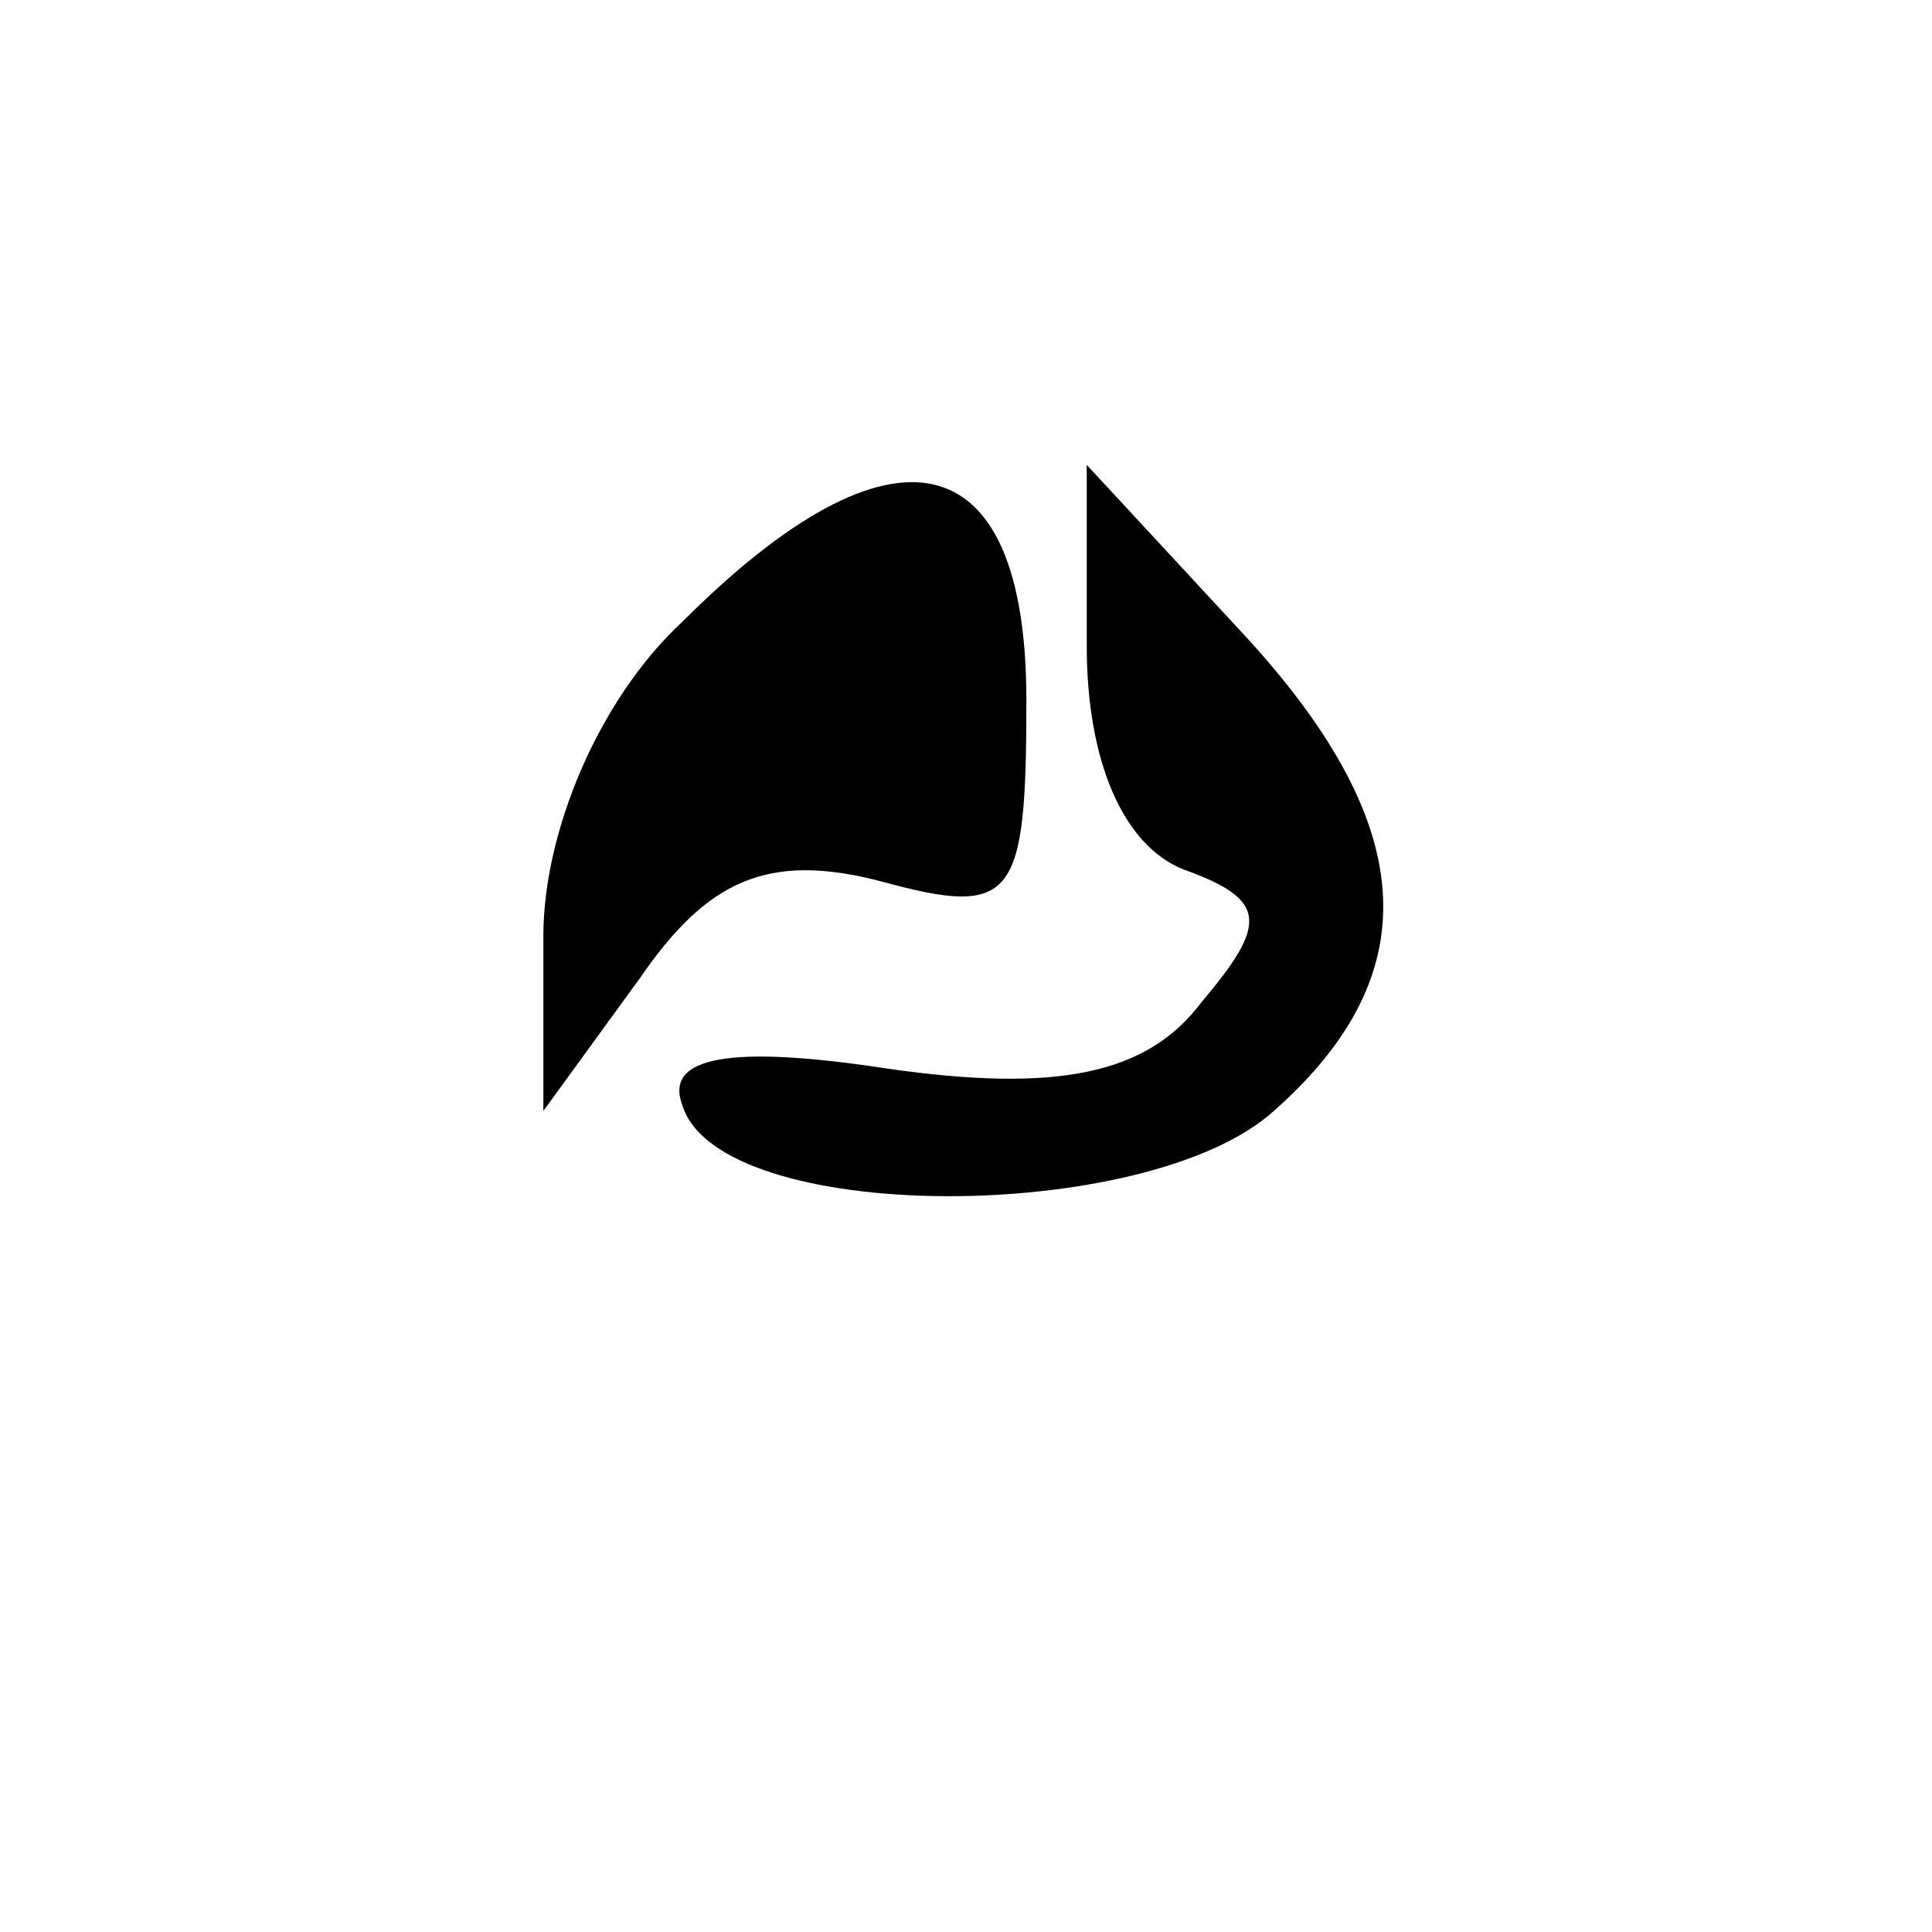 <?xml version="1.0" standalone="no"?>
<!DOCTYPE svg PUBLIC "-//W3C//DTD SVG 20010904//EN"
 "http://www.w3.org/TR/2001/REC-SVG-20010904/DTD/svg10.dtd">
<svg version="1.0" xmlns="http://www.w3.org/2000/svg"
 width="32pt" height="32pt" viewBox="0 0 32 32"
 preserveAspectRatio="xMidYMid meet">
<g transform="translate(0,32) scale(0.1,-0.1)"
fill="#000000" stroke="none">
<path fill="#000000" stroke="none" d="M113 217 c-14 -13 -23 -35 -23 -52 l0
-29 16 22 c11 16 21 21 40 16 22 -6 24 -3 24 30 0 43 -22 48 -57 13z"/>
<path fill="#000000" stroke="none" d="M180 213 c0 -19 6 -33 16 -37 14 -5 14
-9 3 -22 -9 -12 -24 -15 -52 -11 -26 4 -37 2 -34 -6 6 -20 77 -20 98 -1 26 23
24 48 -6 80 l-25 27 0 -30z"/>
</g>
</svg>
